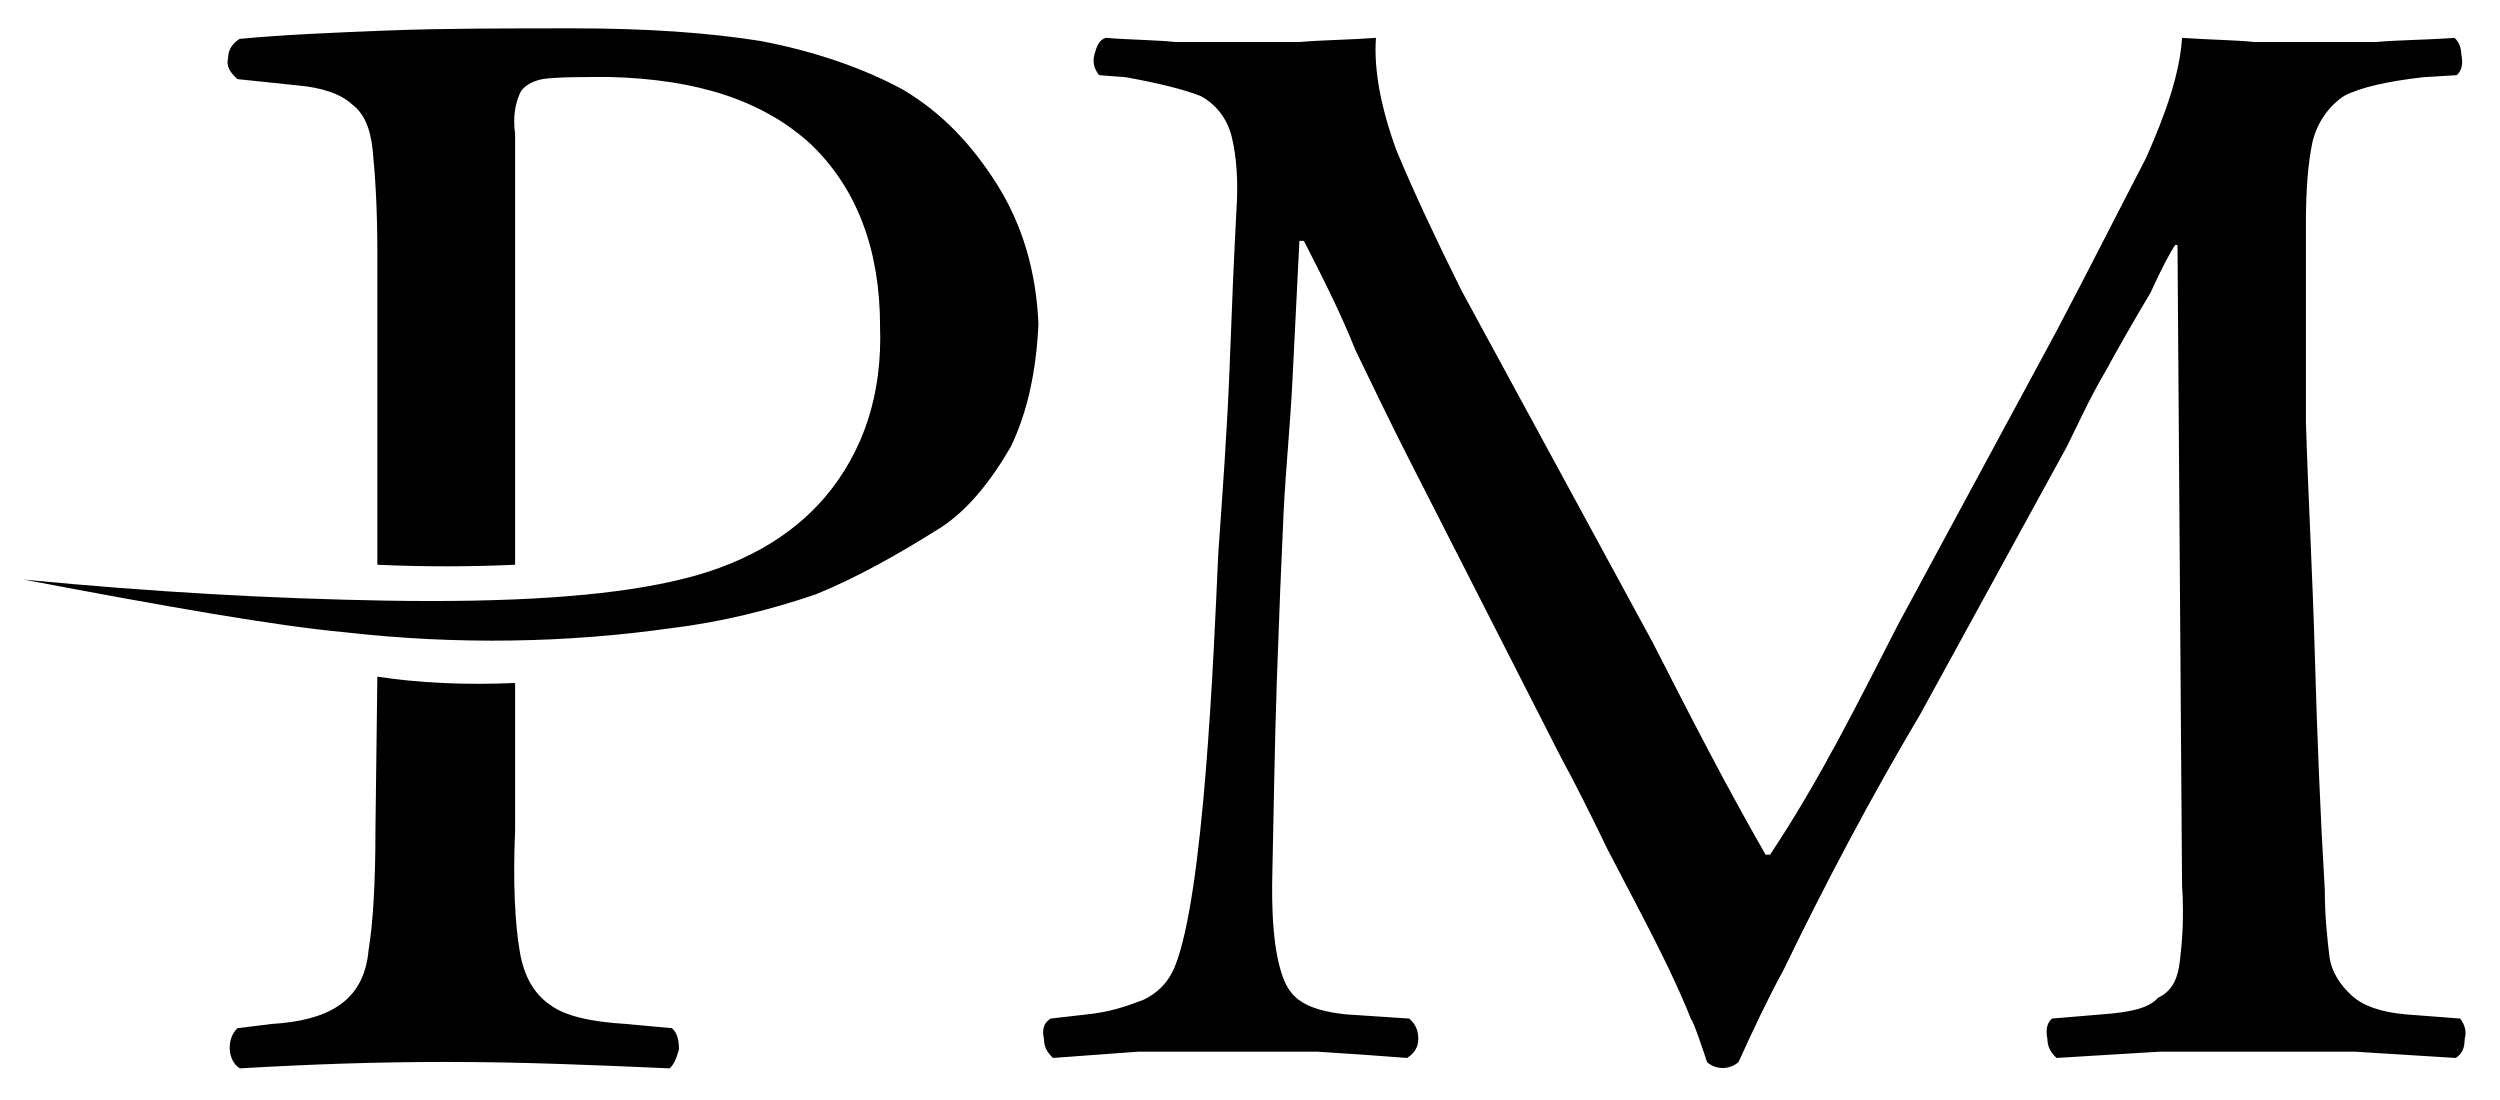 <svg width="50" height="22" viewBox="0 0 50 22" fill="none" xmlns="http://www.w3.org/2000/svg">
<path fill-rule="evenodd" clip-rule="evenodd" d="M25.988 0.84H23.511C23.105 0.798 22.61 0.798 22.115 0.757C21.981 0.798 21.934 0.924 21.889 1.089C21.844 1.255 21.889 1.379 21.981 1.503L22.521 1.545C23.195 1.668 23.69 1.793 24.007 1.918C24.321 2.083 24.546 2.373 24.637 2.746C24.727 3.119 24.771 3.616 24.727 4.238C24.68 5.107 24.637 6.142 24.592 7.344C24.546 8.547 24.456 9.789 24.365 11.074C24.276 13.06 24.082 17.9 23.496 19.333C23.36 19.664 23.135 19.872 22.865 19.998C22.549 20.12 22.187 20.245 21.737 20.288L21.015 20.371C20.88 20.452 20.834 20.578 20.88 20.785C20.88 20.91 20.925 21.033 21.06 21.159C21.646 21.117 22.187 21.075 22.774 21.033H26.337C27.013 21.075 27.6 21.117 28.141 21.159C28.276 21.075 28.366 20.951 28.366 20.785C28.366 20.619 28.322 20.495 28.185 20.371L26.923 20.288C26.517 20.245 26.201 20.163 25.976 19.998C25.863 19.914 25.772 19.798 25.705 19.657C25.439 19.069 25.433 18.072 25.447 17.453C25.476 16.169 25.493 14.885 25.537 13.601C25.582 12.317 25.627 11.197 25.672 10.245C25.715 9.375 25.808 8.462 25.852 7.551C25.897 6.641 25.941 5.728 25.988 4.817H26.077C26.438 5.521 26.798 6.225 27.113 7.012C27.474 7.759 27.834 8.505 28.193 9.21L31.211 15.132C31.483 15.631 31.797 16.252 32.156 16.998C32.563 17.785 32.967 18.53 33.328 19.275C33.519 19.67 33.684 20.04 33.823 20.388C33.859 20.388 34.112 21.151 34.14 21.24C34.313 21.402 34.597 21.398 34.771 21.24C35.051 20.623 35.344 19.998 35.669 19.401C36.522 17.64 37.412 15.957 38.417 14.264L41.344 8.919C41.57 8.462 41.794 7.965 42.109 7.427C42.425 6.848 42.74 6.309 43.011 5.853C43.236 5.356 43.415 5.025 43.505 4.9H43.55L43.641 17.703C43.685 18.365 43.641 18.86 43.596 19.233C43.56 19.53 43.469 19.811 43.16 19.956C42.978 20.163 42.618 20.245 42.032 20.288L41.04 20.371C40.949 20.452 40.905 20.578 40.949 20.785C40.949 20.91 40.995 21.033 41.131 21.159C41.806 21.117 42.527 21.075 43.204 21.033H47.084C47.759 21.075 48.435 21.117 49.113 21.159C49.249 21.075 49.293 20.951 49.293 20.785C49.338 20.619 49.293 20.495 49.203 20.371L48.121 20.288C47.624 20.245 47.264 20.12 47.037 19.913C46.814 19.706 46.633 19.457 46.588 19.125C46.542 18.753 46.496 18.295 46.496 17.798C46.404 16.257 46.342 14.69 46.298 13.146C46.252 11.486 46.162 9.914 46.118 8.423V4.486C46.118 3.782 46.162 3.243 46.252 2.829C46.344 2.456 46.569 2.125 46.883 1.918C47.199 1.752 47.738 1.627 48.459 1.545L49.135 1.503C49.226 1.42 49.27 1.296 49.226 1.089C49.226 0.964 49.181 0.84 49.091 0.757C48.55 0.798 48.009 0.798 47.514 0.84H45.083C44.676 0.798 44.225 0.798 43.641 0.757C43.596 1.46 43.326 2.249 42.92 3.161C42.425 4.112 41.84 5.274 41.12 6.641L37.966 12.482C37.149 14.072 36.404 15.585 35.402 17.093H35.312C34.515 15.709 33.781 14.274 33.057 12.855L29.23 5.811C28.736 4.817 28.285 3.865 27.924 2.995C27.609 2.125 27.474 1.379 27.519 0.757C26.979 0.798 26.483 0.798 25.988 0.84ZM7.509 16.589C7.509 17.644 7.463 18.447 7.372 18.997C7.281 20.062 6.517 20.411 5.439 20.479L4.749 20.564C4.527 20.769 4.544 21.213 4.797 21.367C6.22 21.285 7.507 21.239 8.934 21.239C10.457 21.239 11.876 21.301 13.394 21.367C13.485 21.282 13.533 21.155 13.579 20.987C13.579 20.775 13.533 20.647 13.44 20.564L12.521 20.479C11.785 20.436 11.28 20.309 11.004 20.097C10.987 20.086 10.971 20.075 10.954 20.063C10.676 19.851 10.477 19.526 10.394 19.023C10.302 18.474 10.256 17.672 10.302 16.619V13.66C9.292 13.703 8.374 13.66 7.547 13.533L7.509 16.589ZM4.562 1.16C4.517 1.328 4.609 1.454 4.747 1.582L5.941 1.707C6.445 1.751 6.813 1.877 7.042 2.088C7.271 2.257 7.41 2.553 7.455 3.017C7.502 3.481 7.547 4.159 7.547 5.044V11.295C8.465 11.337 9.383 11.337 10.302 11.295V2.679C10.256 2.341 10.302 2.088 10.394 1.877C10.439 1.751 10.623 1.622 10.852 1.582C11.128 1.54 11.588 1.54 12.184 1.54C13.928 1.582 15.26 2.003 16.224 2.891C17.142 3.776 17.601 5.002 17.601 6.524C17.648 7.874 17.281 9.015 16.5 9.943C15.812 10.747 14.802 11.337 13.424 11.633C12.093 11.929 10.211 12.056 7.685 12.012C5.481 11.973 3.094 11.845 0.477 11.592C3.37 12.14 5.527 12.52 6.905 12.646C9.154 12.901 11.357 12.857 13.424 12.563C14.479 12.435 15.444 12.183 16.316 11.887C17.142 11.55 17.969 11.085 18.841 10.535C19.346 10.198 19.805 9.647 20.219 8.93C20.541 8.254 20.724 7.452 20.769 6.48C20.724 5.424 20.448 4.497 19.944 3.693C19.438 2.891 18.841 2.257 18.061 1.794C17.281 1.37 16.316 1.031 15.214 0.82C14.158 0.652 12.918 0.567 11.496 0.567C10.118 0.567 8.878 0.567 7.777 0.609C6.675 0.652 5.665 0.694 4.792 0.778C4.655 0.864 4.562 0.99 4.562 1.16Z" fill="black"/>
</svg>
